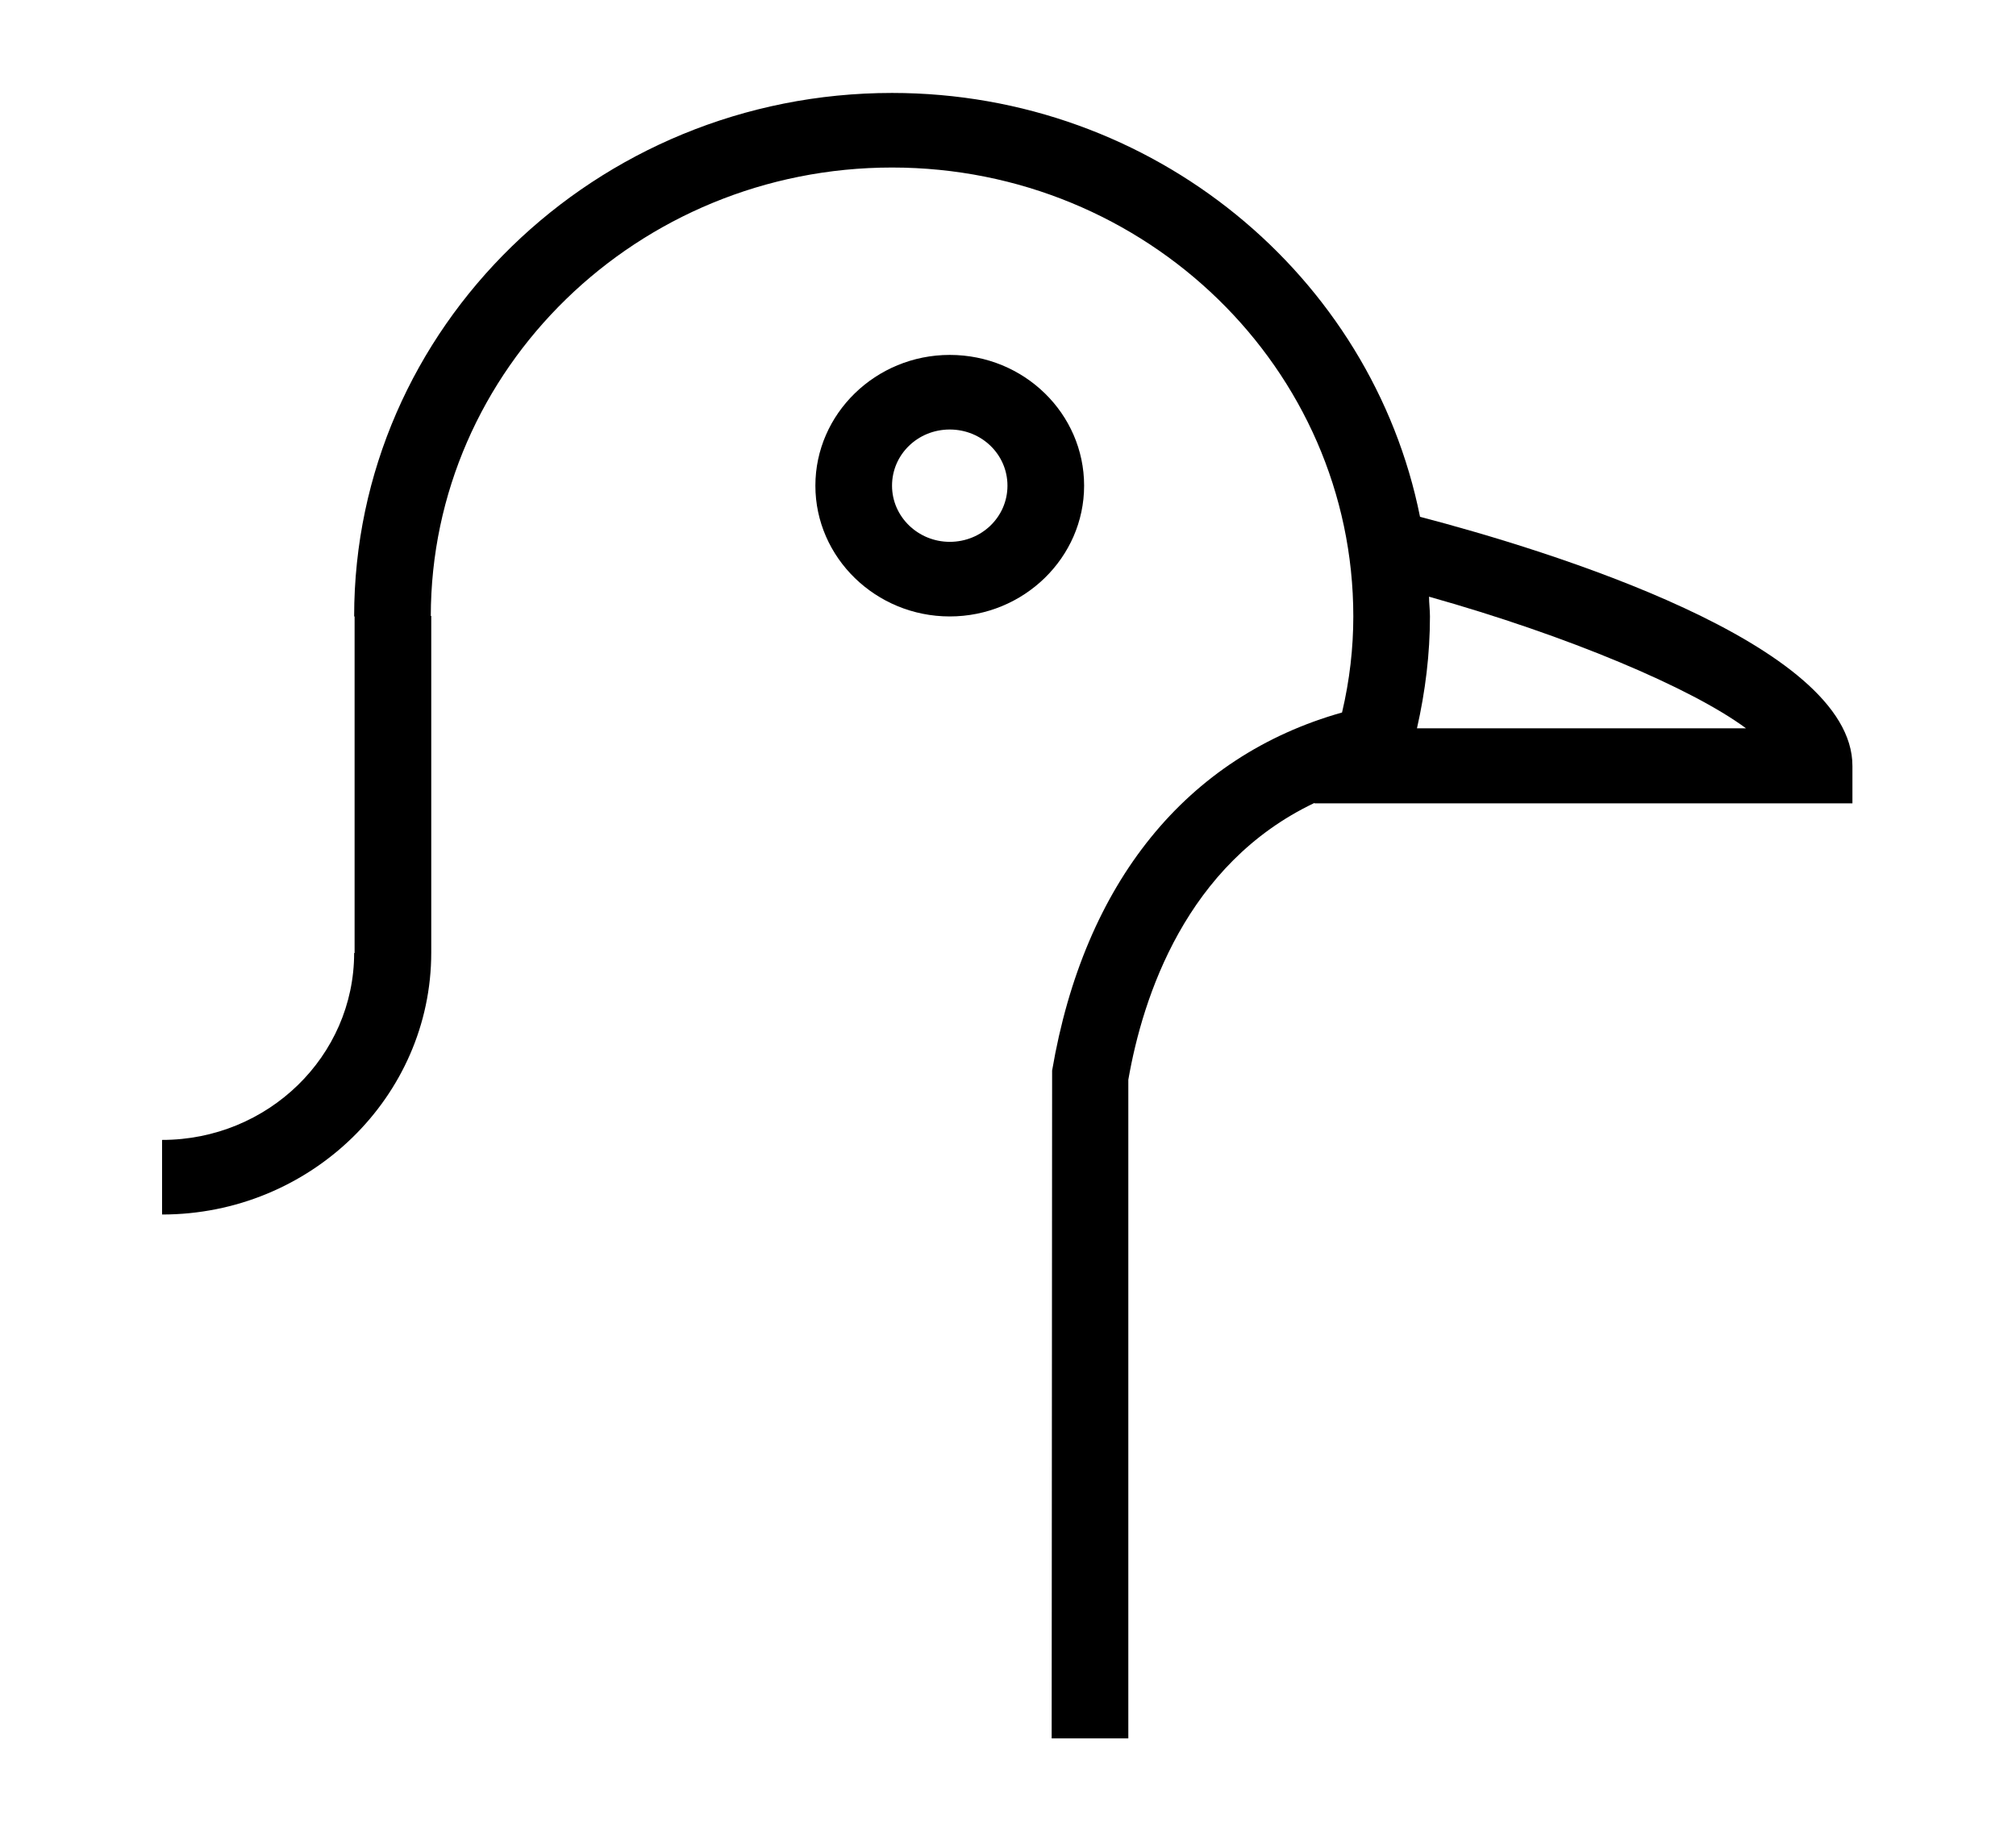 <?xml version="1.0" encoding="utf-8"?>
<svg viewBox="202.682 131.993 458.717 416.712" xmlns="http://www.w3.org/2000/svg">
  <g transform="matrix(0.938, 0, 0, 0.913, 103.618, 84.744)" style="">
    <path d="m191.52 289.3c0 25.703-20.891 46.594-46.594 46.594v18.594c35.984 0 65.297-29.312 65.297-65.297v-83.891h-18.594v84z"/>
    <path d="m450.08 180.58c-11.703-60.047-64.641-105.66-128.08-105.66-71.969 0-130.48 58.516-130.48 130.48h18.594c0-61.688 50.203-111.89 111.89-111.89s111.89 50.203 111.89 111.89c0 7.875-0.875 15.859-2.734 23.953-37.734 10.938-62.562 42.438-70.328 89.25l-0.109 166.47h18.594v-164.17c3.5-20.672 14-53.812 45.172-69.016v0.109h130.48v-9.297c0.109-30.516-73.938-53.812-104.89-62.125zm-0.766 52.828c2.078-9.406 3.172-18.703 3.172-28 0-1.641-0.219-3.281-0.219-4.922 33.688 9.734 63.656 22.75 76.891 32.812h-79.844z"/>
    <path d="m336 140.22c-17.938 0-32.594 14.656-32.594 32.594s14.656 32.594 32.594 32.594 32.594-14.656 32.594-32.594-14.547-32.594-32.594-32.594zm0 46.594c-7.656 0-14-6.234-14-14s6.234-14 14-14 14 6.234 14 14-6.234 14-14 14z"/>
  </g>
</svg>